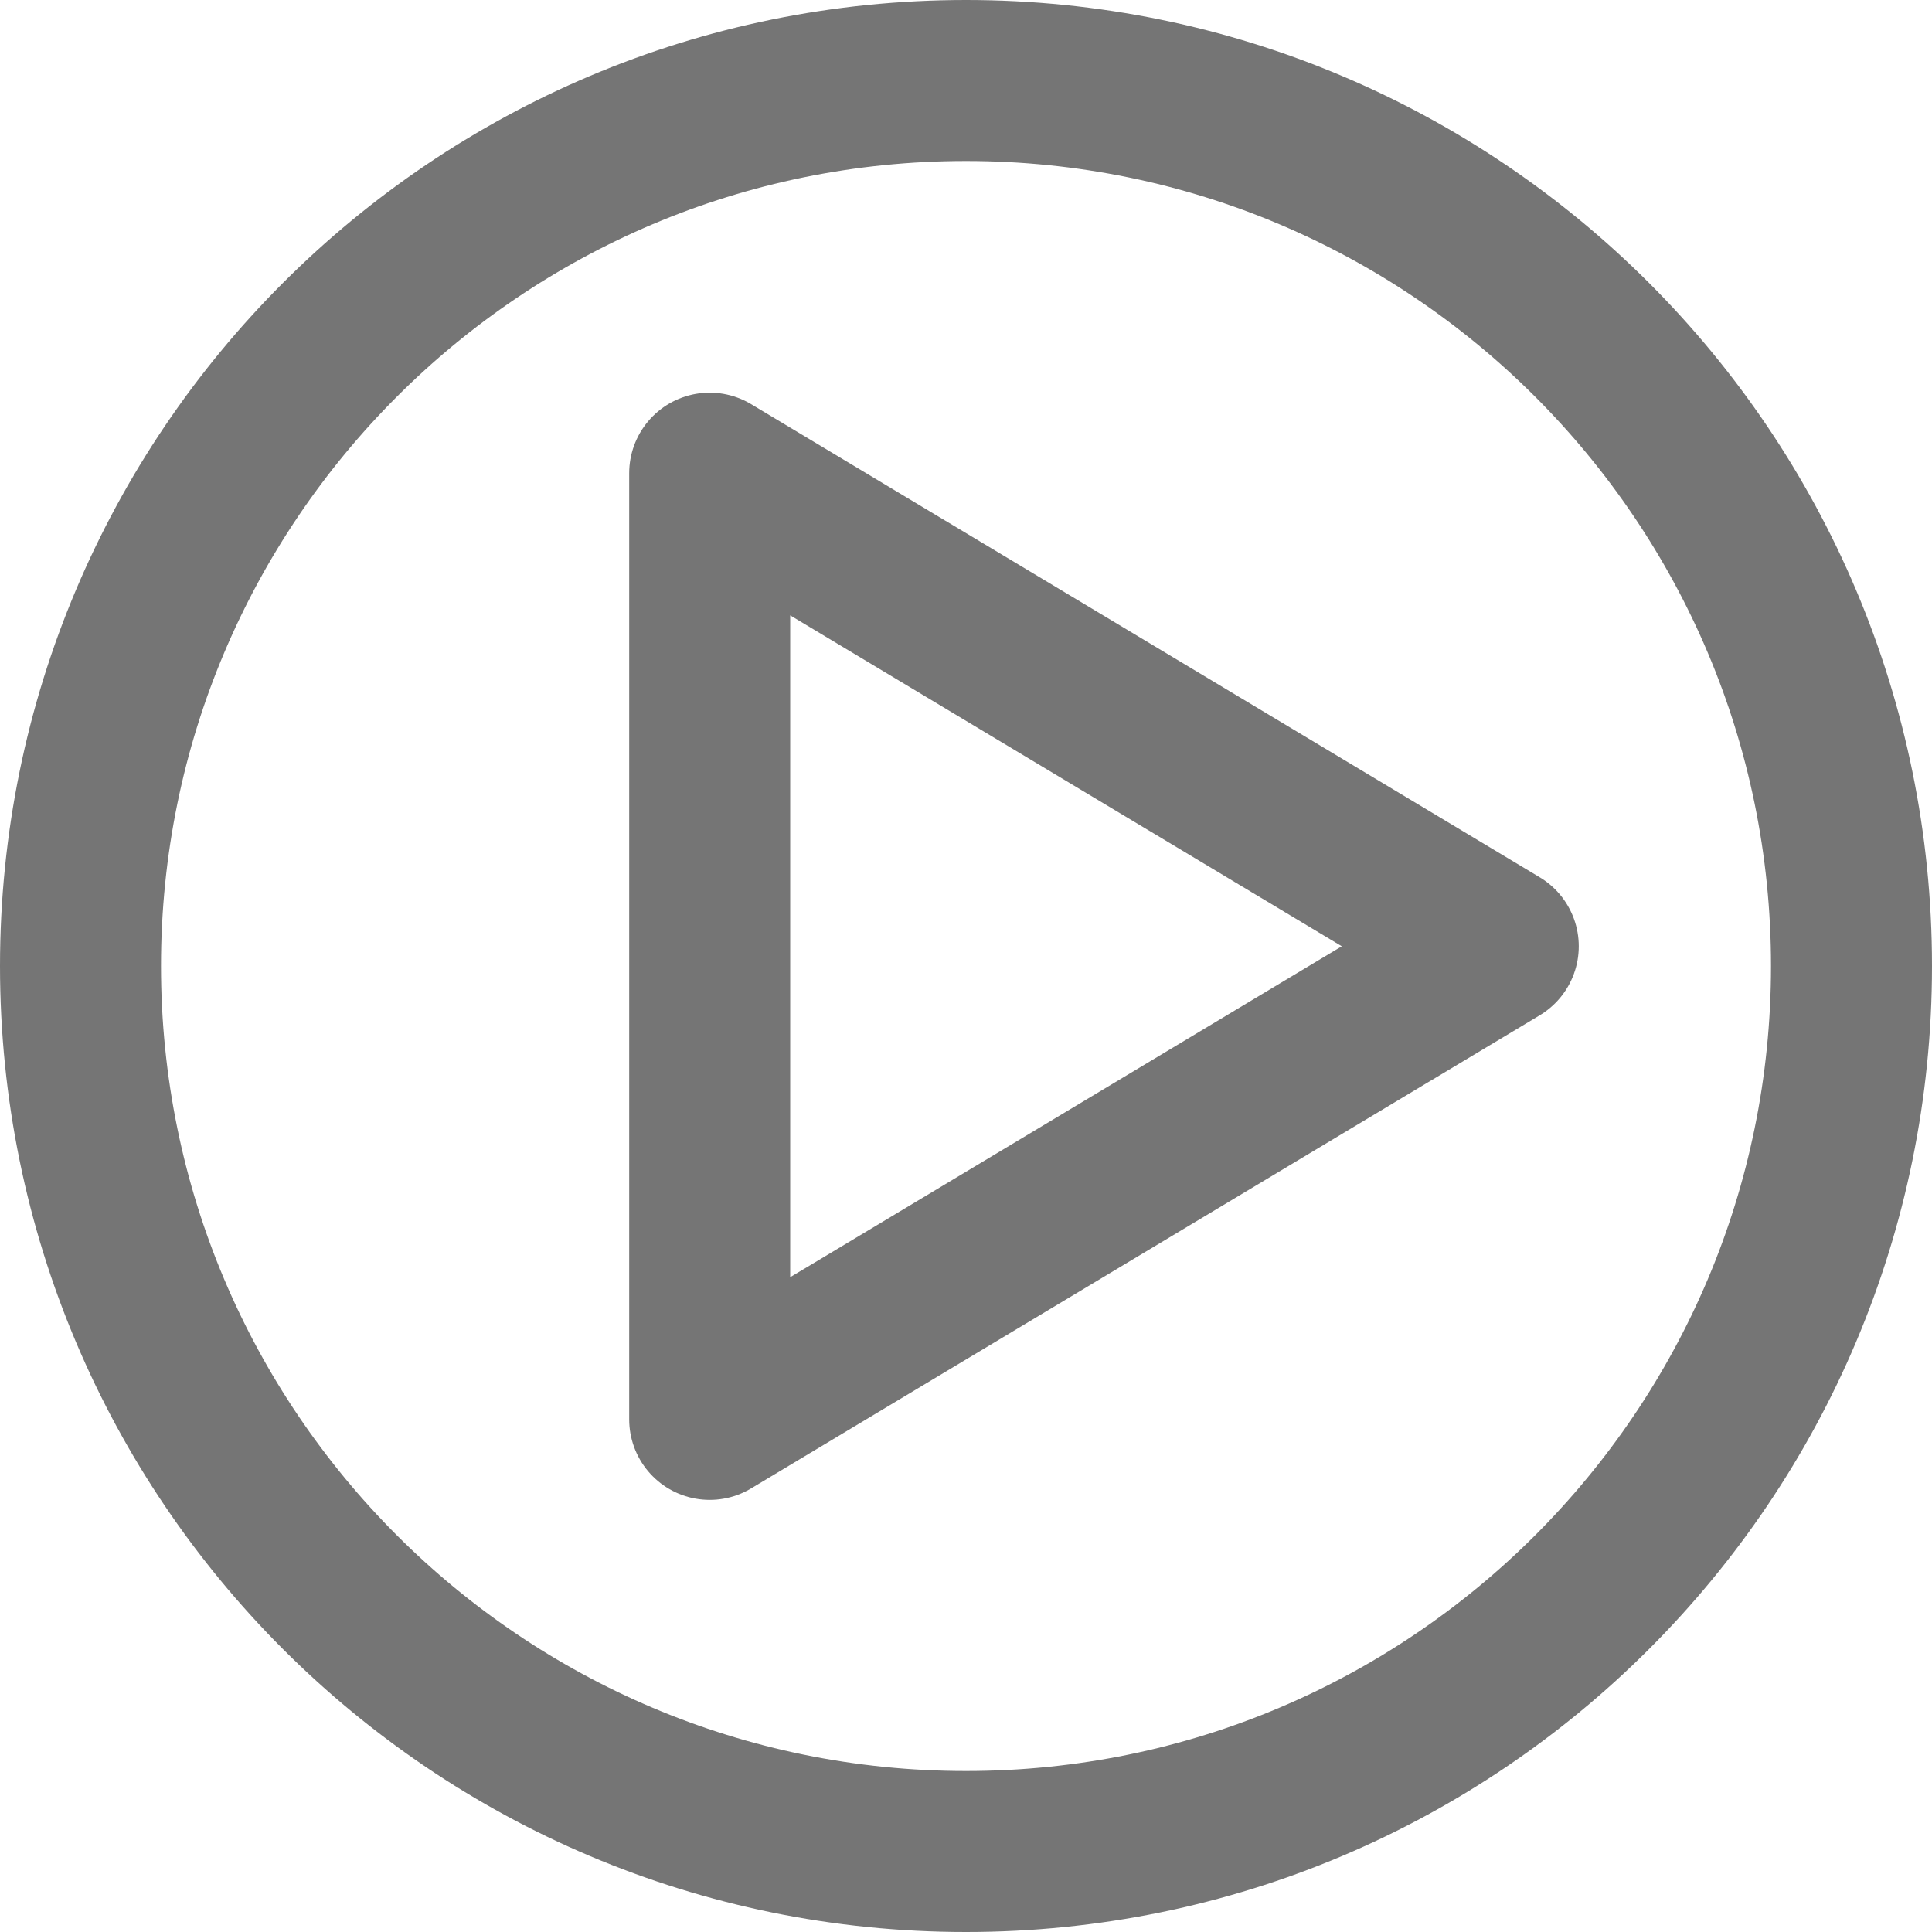<svg width="24" height="24" viewBox="0 0 24 24" fill="none" xmlns="http://www.w3.org/2000/svg">
<path fill-rule="evenodd" clip-rule="evenodd" d="M23 12C23 5.925 18.075 1 12 1C5.925 1 1 5.925 1 12C1 18.075 5.925 23 12 23C18.075 23 23 18.075 23 12Z" stroke="#191919" stroke-opacity="0.6" stroke-width="2"/>
<path fill-rule="evenodd" clip-rule="evenodd" d="M8.816 5.878V11.755V17.632L18.612 11.755L8.816 5.878Z" stroke="#191919" stroke-opacity="0.6" stroke-width="2" stroke-linecap="round" stroke-linejoin="round"/>
</svg>

